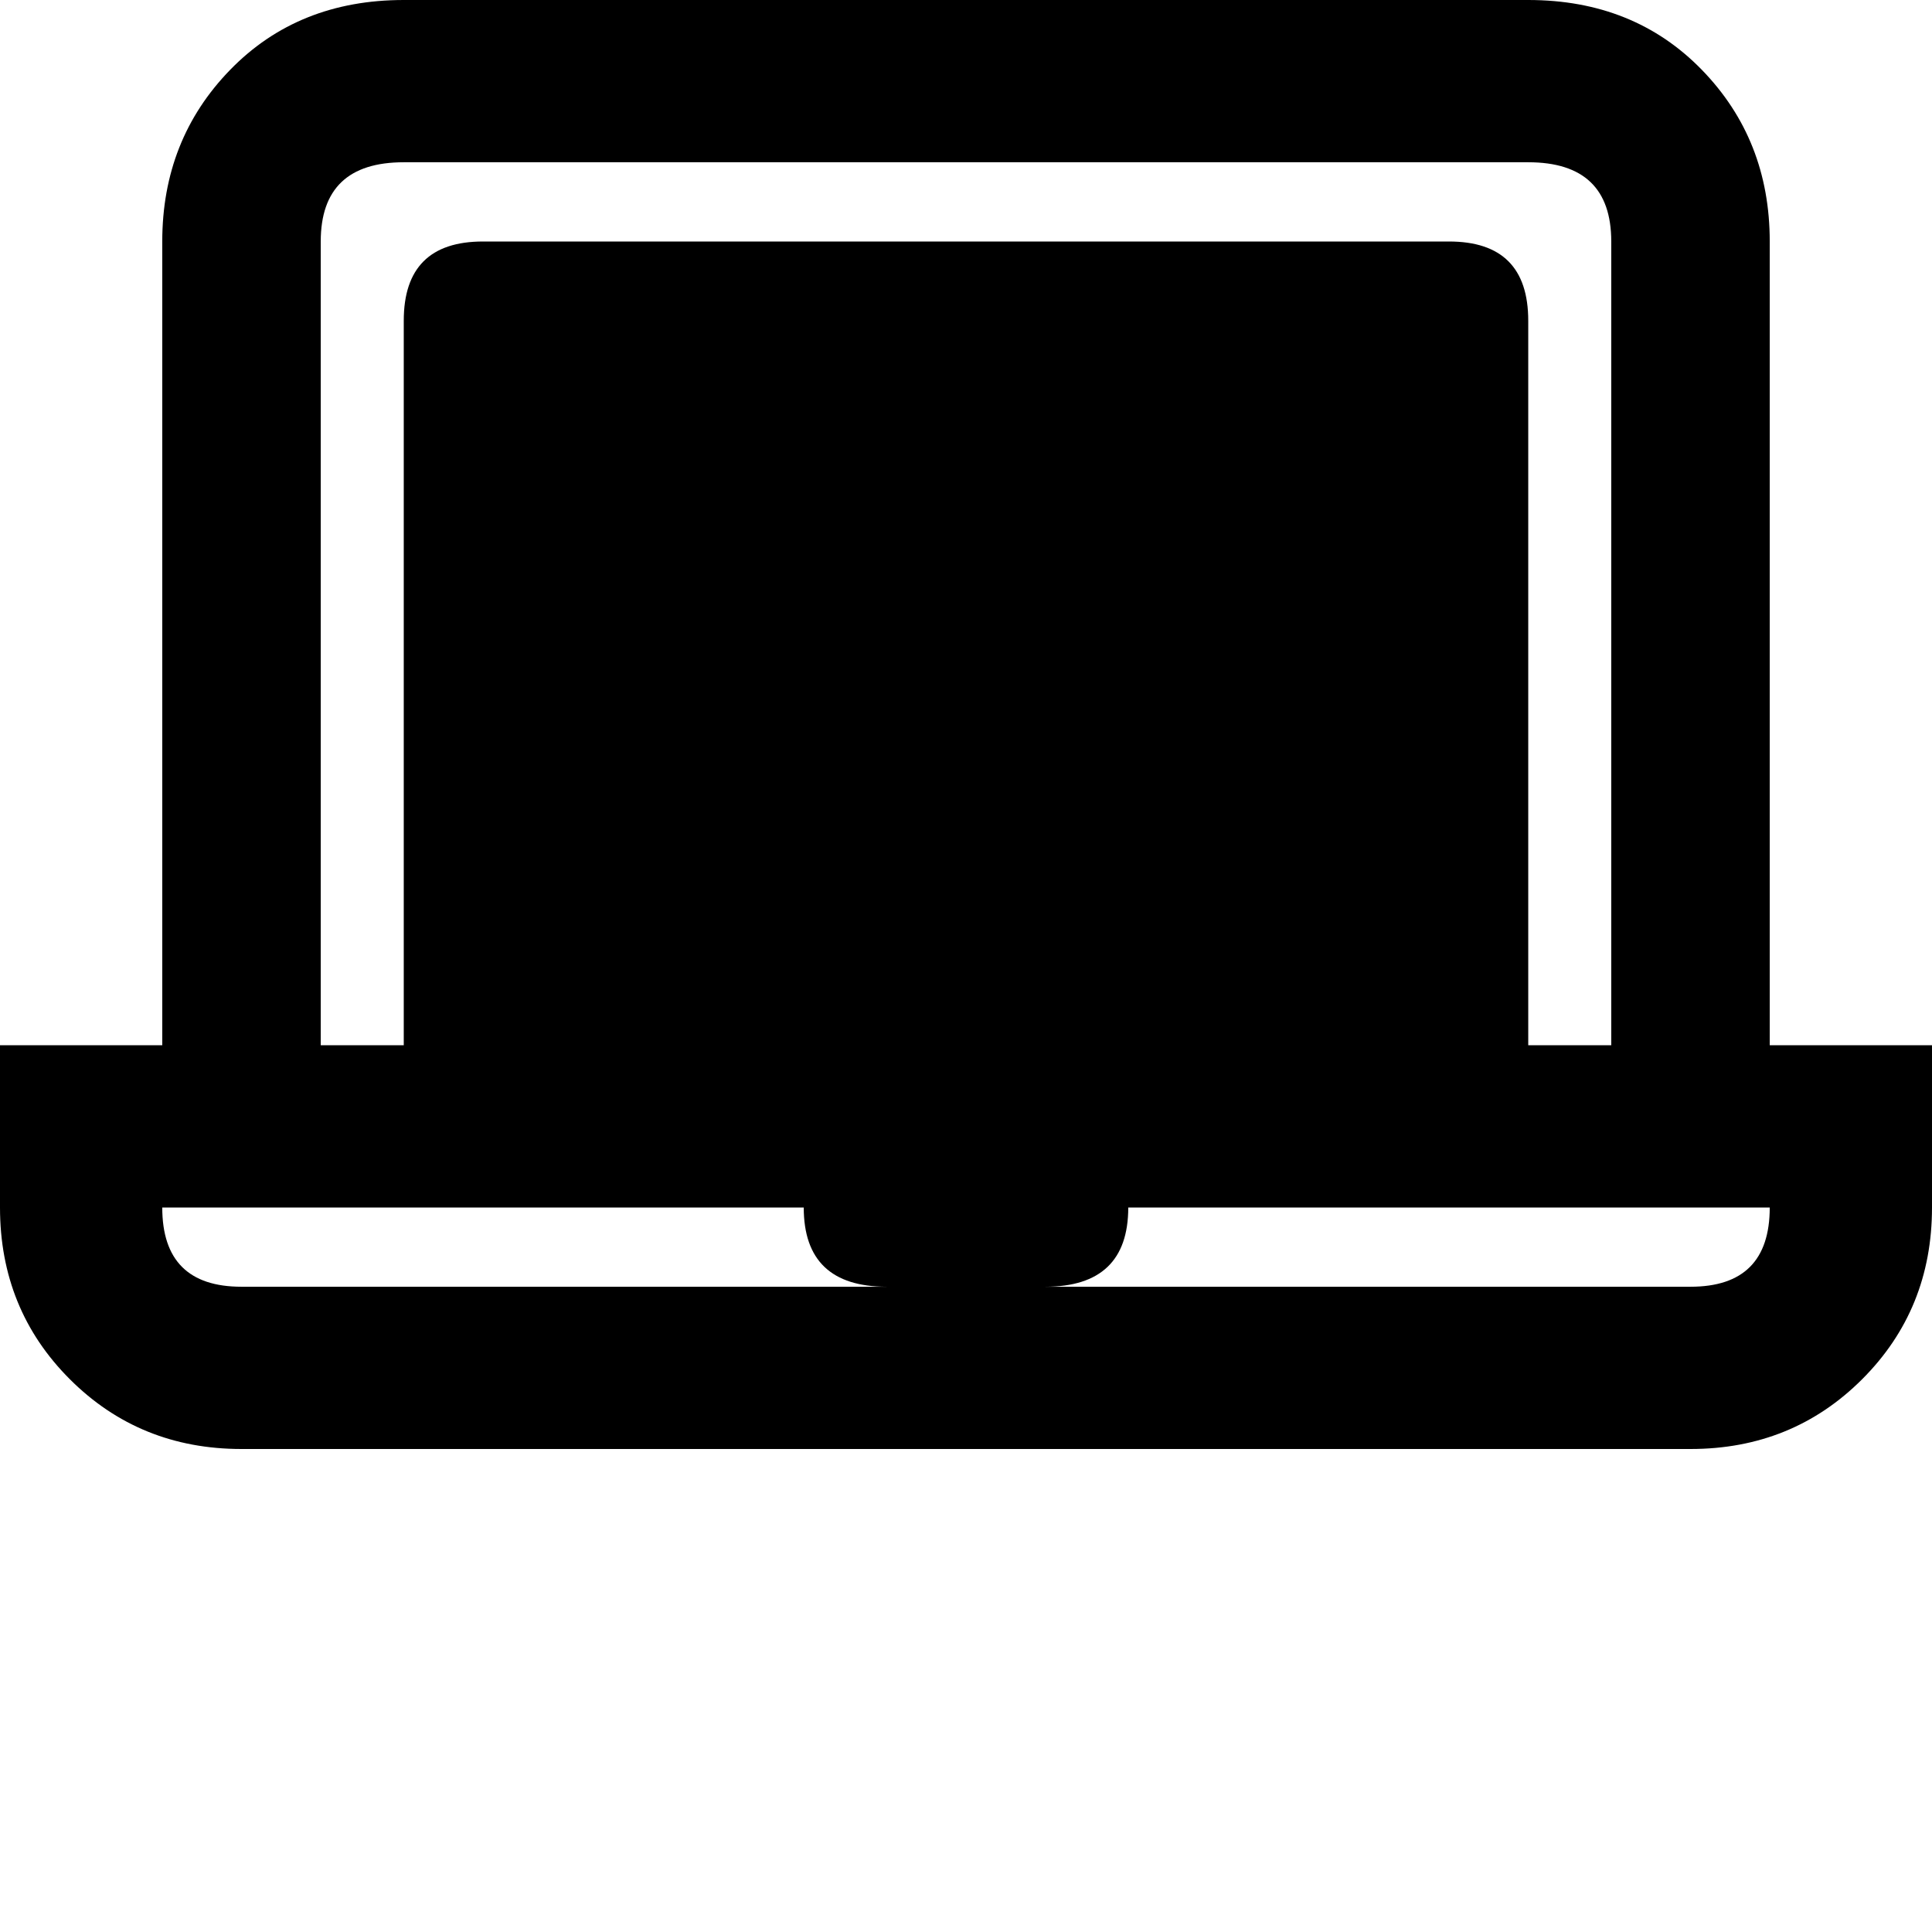 <svg xmlns="http://www.w3.org/2000/svg" version="1.1" viewBox="0 0 512 512" fill="currentColor"><path fill="currentColor" d="M469 64q0-27-18-45.5T405 0H107Q79 0 61 18.5T43 64v213H0v43q0 27 18.5 45.5T64 384h384q27 0 45.5-18.5T512 320v-43h-43zM85 64q0-21 22-21h298q22 0 22 21v213h-22V85q0-21-21-21H128q-21 0-21 21v192H85zM64 341q-21 0-21-21h170q0 21 22 21zm384 0H277q22 0 22-21h170q0 21-21 21"/></svg>